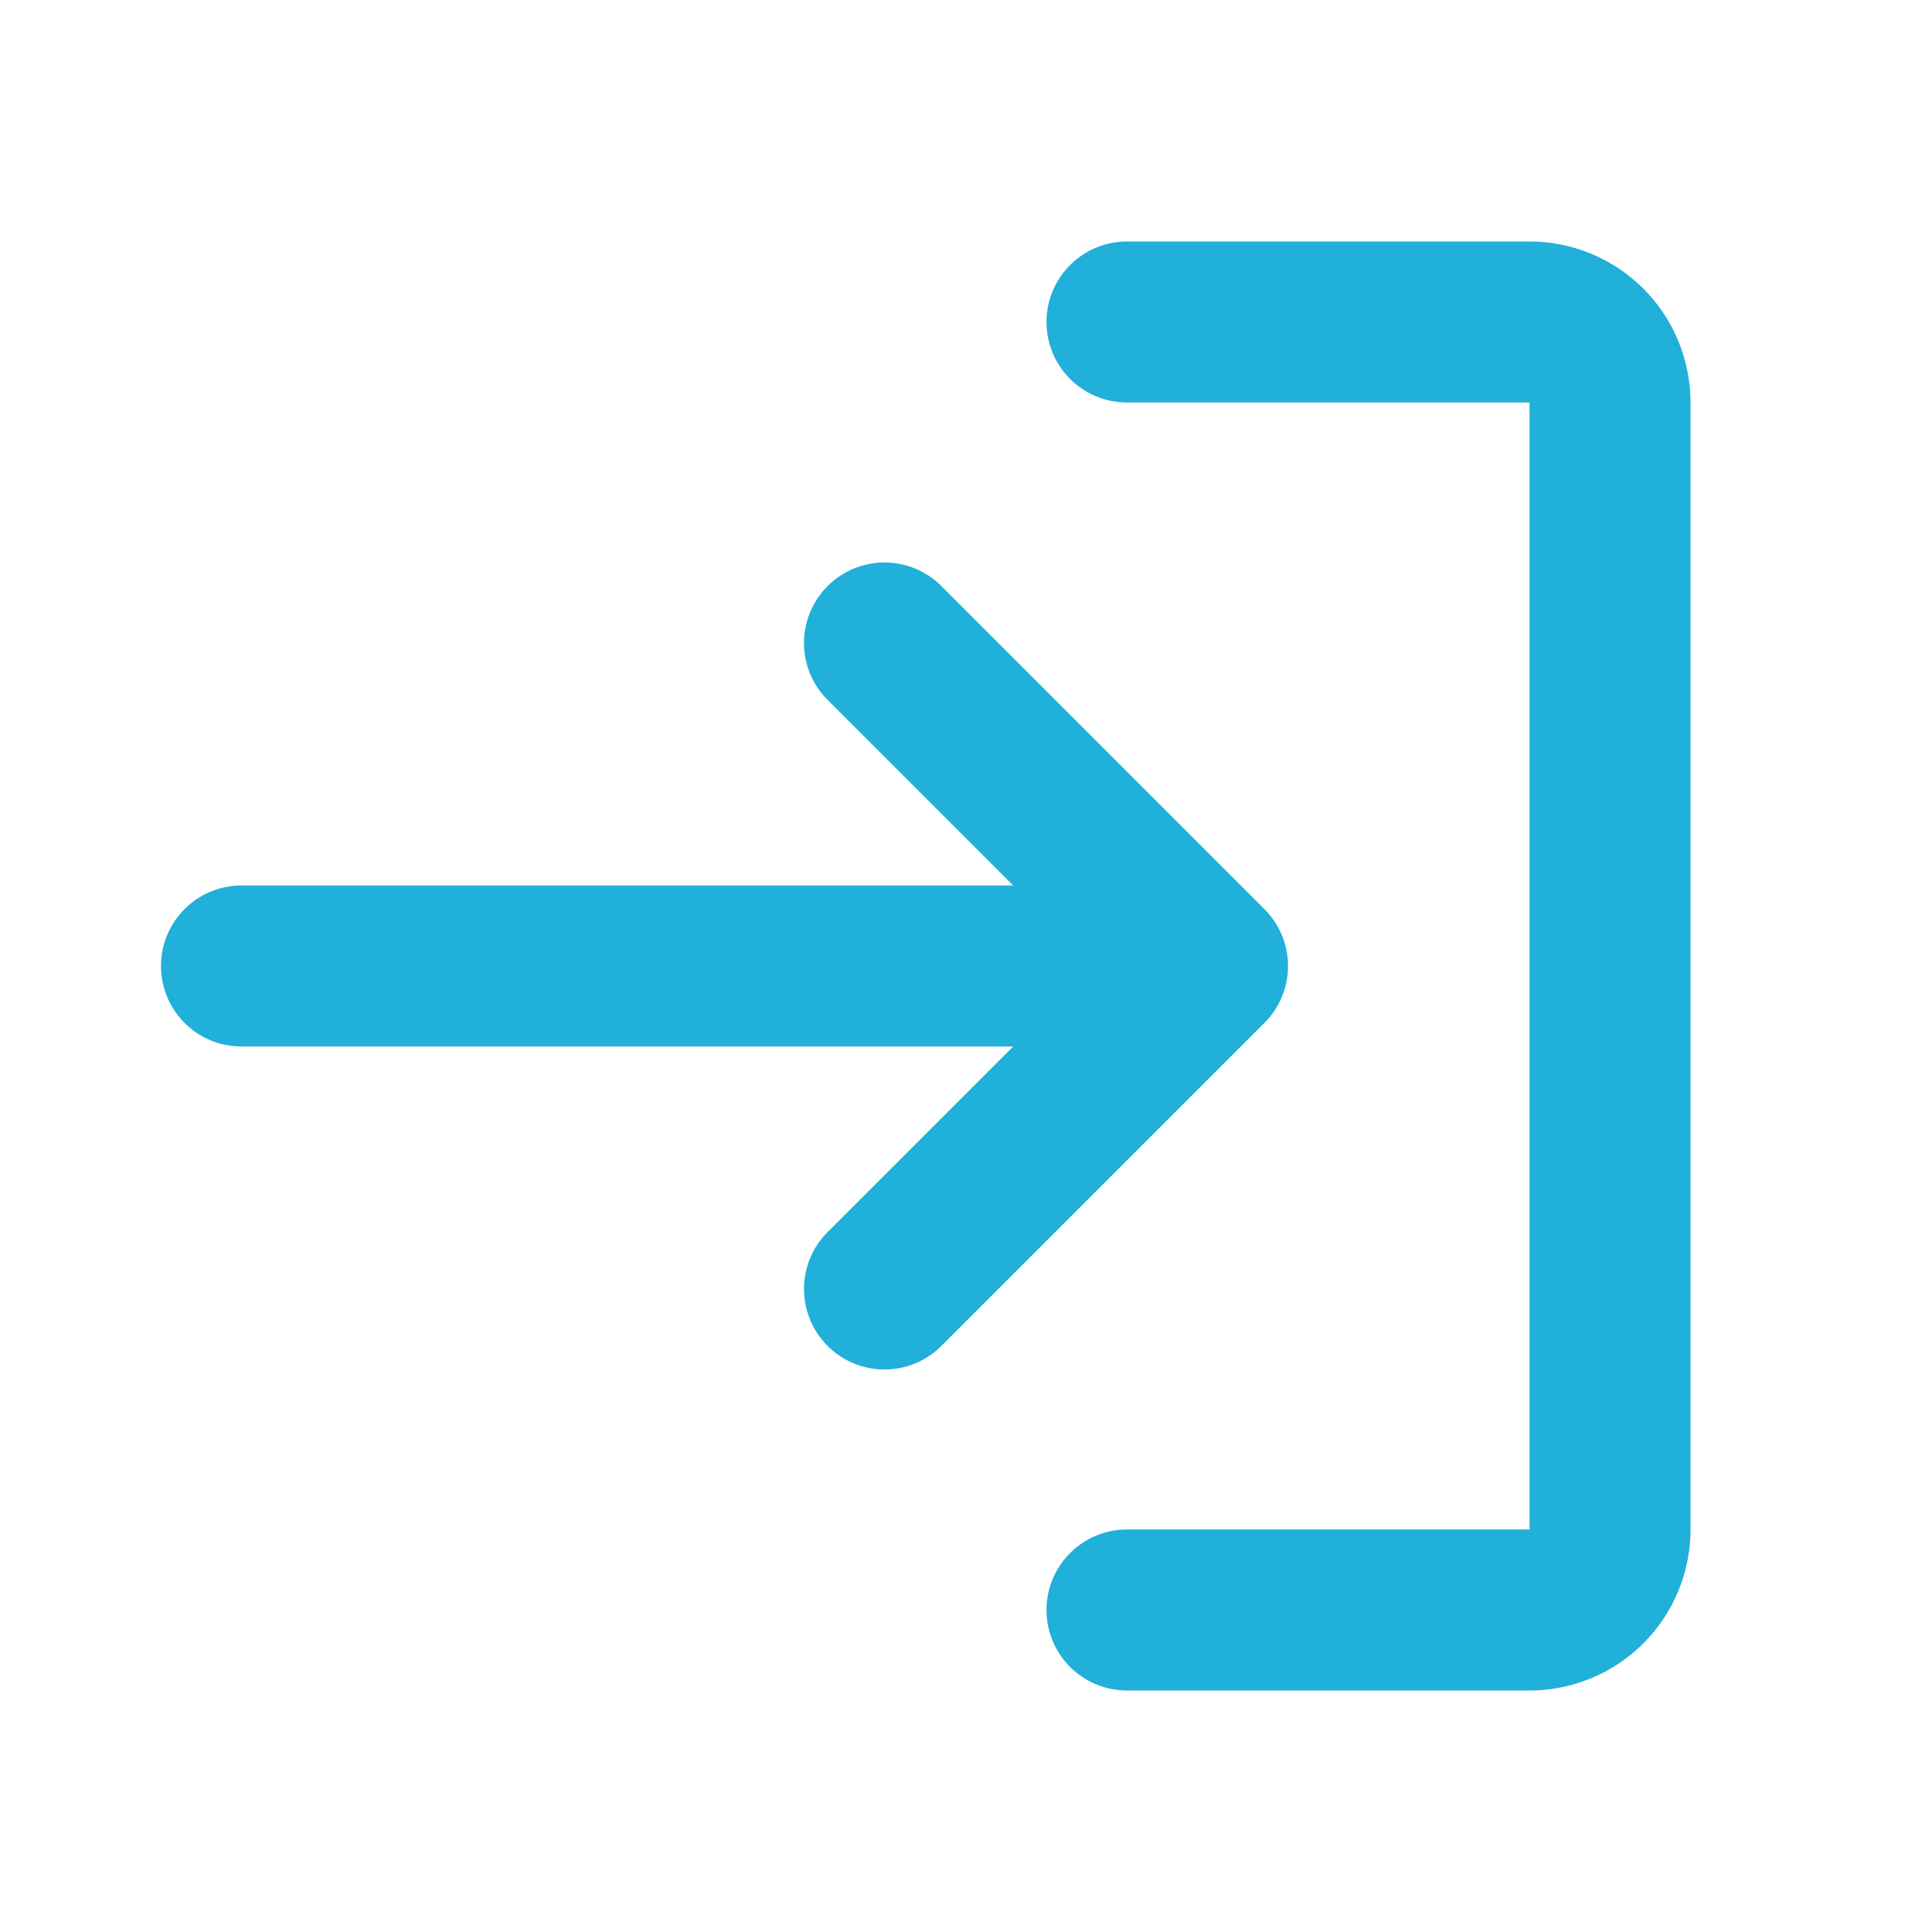 <svg width="24" height="24" fill="none" xmlns="http://www.w3.org/2000/svg"><path d="M14 19a1 1 0 100 2h5a2 2 0 002-2V5a2 2 0 00-2-2h-5a1 1 0 100 2h5v14h-5z" fill="#21B0D9"/><path d="M15.714 12.7a.996.996 0 00.286-.697v-.006a.997.997 0 00-.293-.704l-4-4a1 1 0 10-1.414 1.414L12.586 11H3a1 1 0 100 2h9.586l-2.293 2.293a1 1 0 101.414 1.414l4-4 .007-.007z" fill="#21B0D9"/></svg>